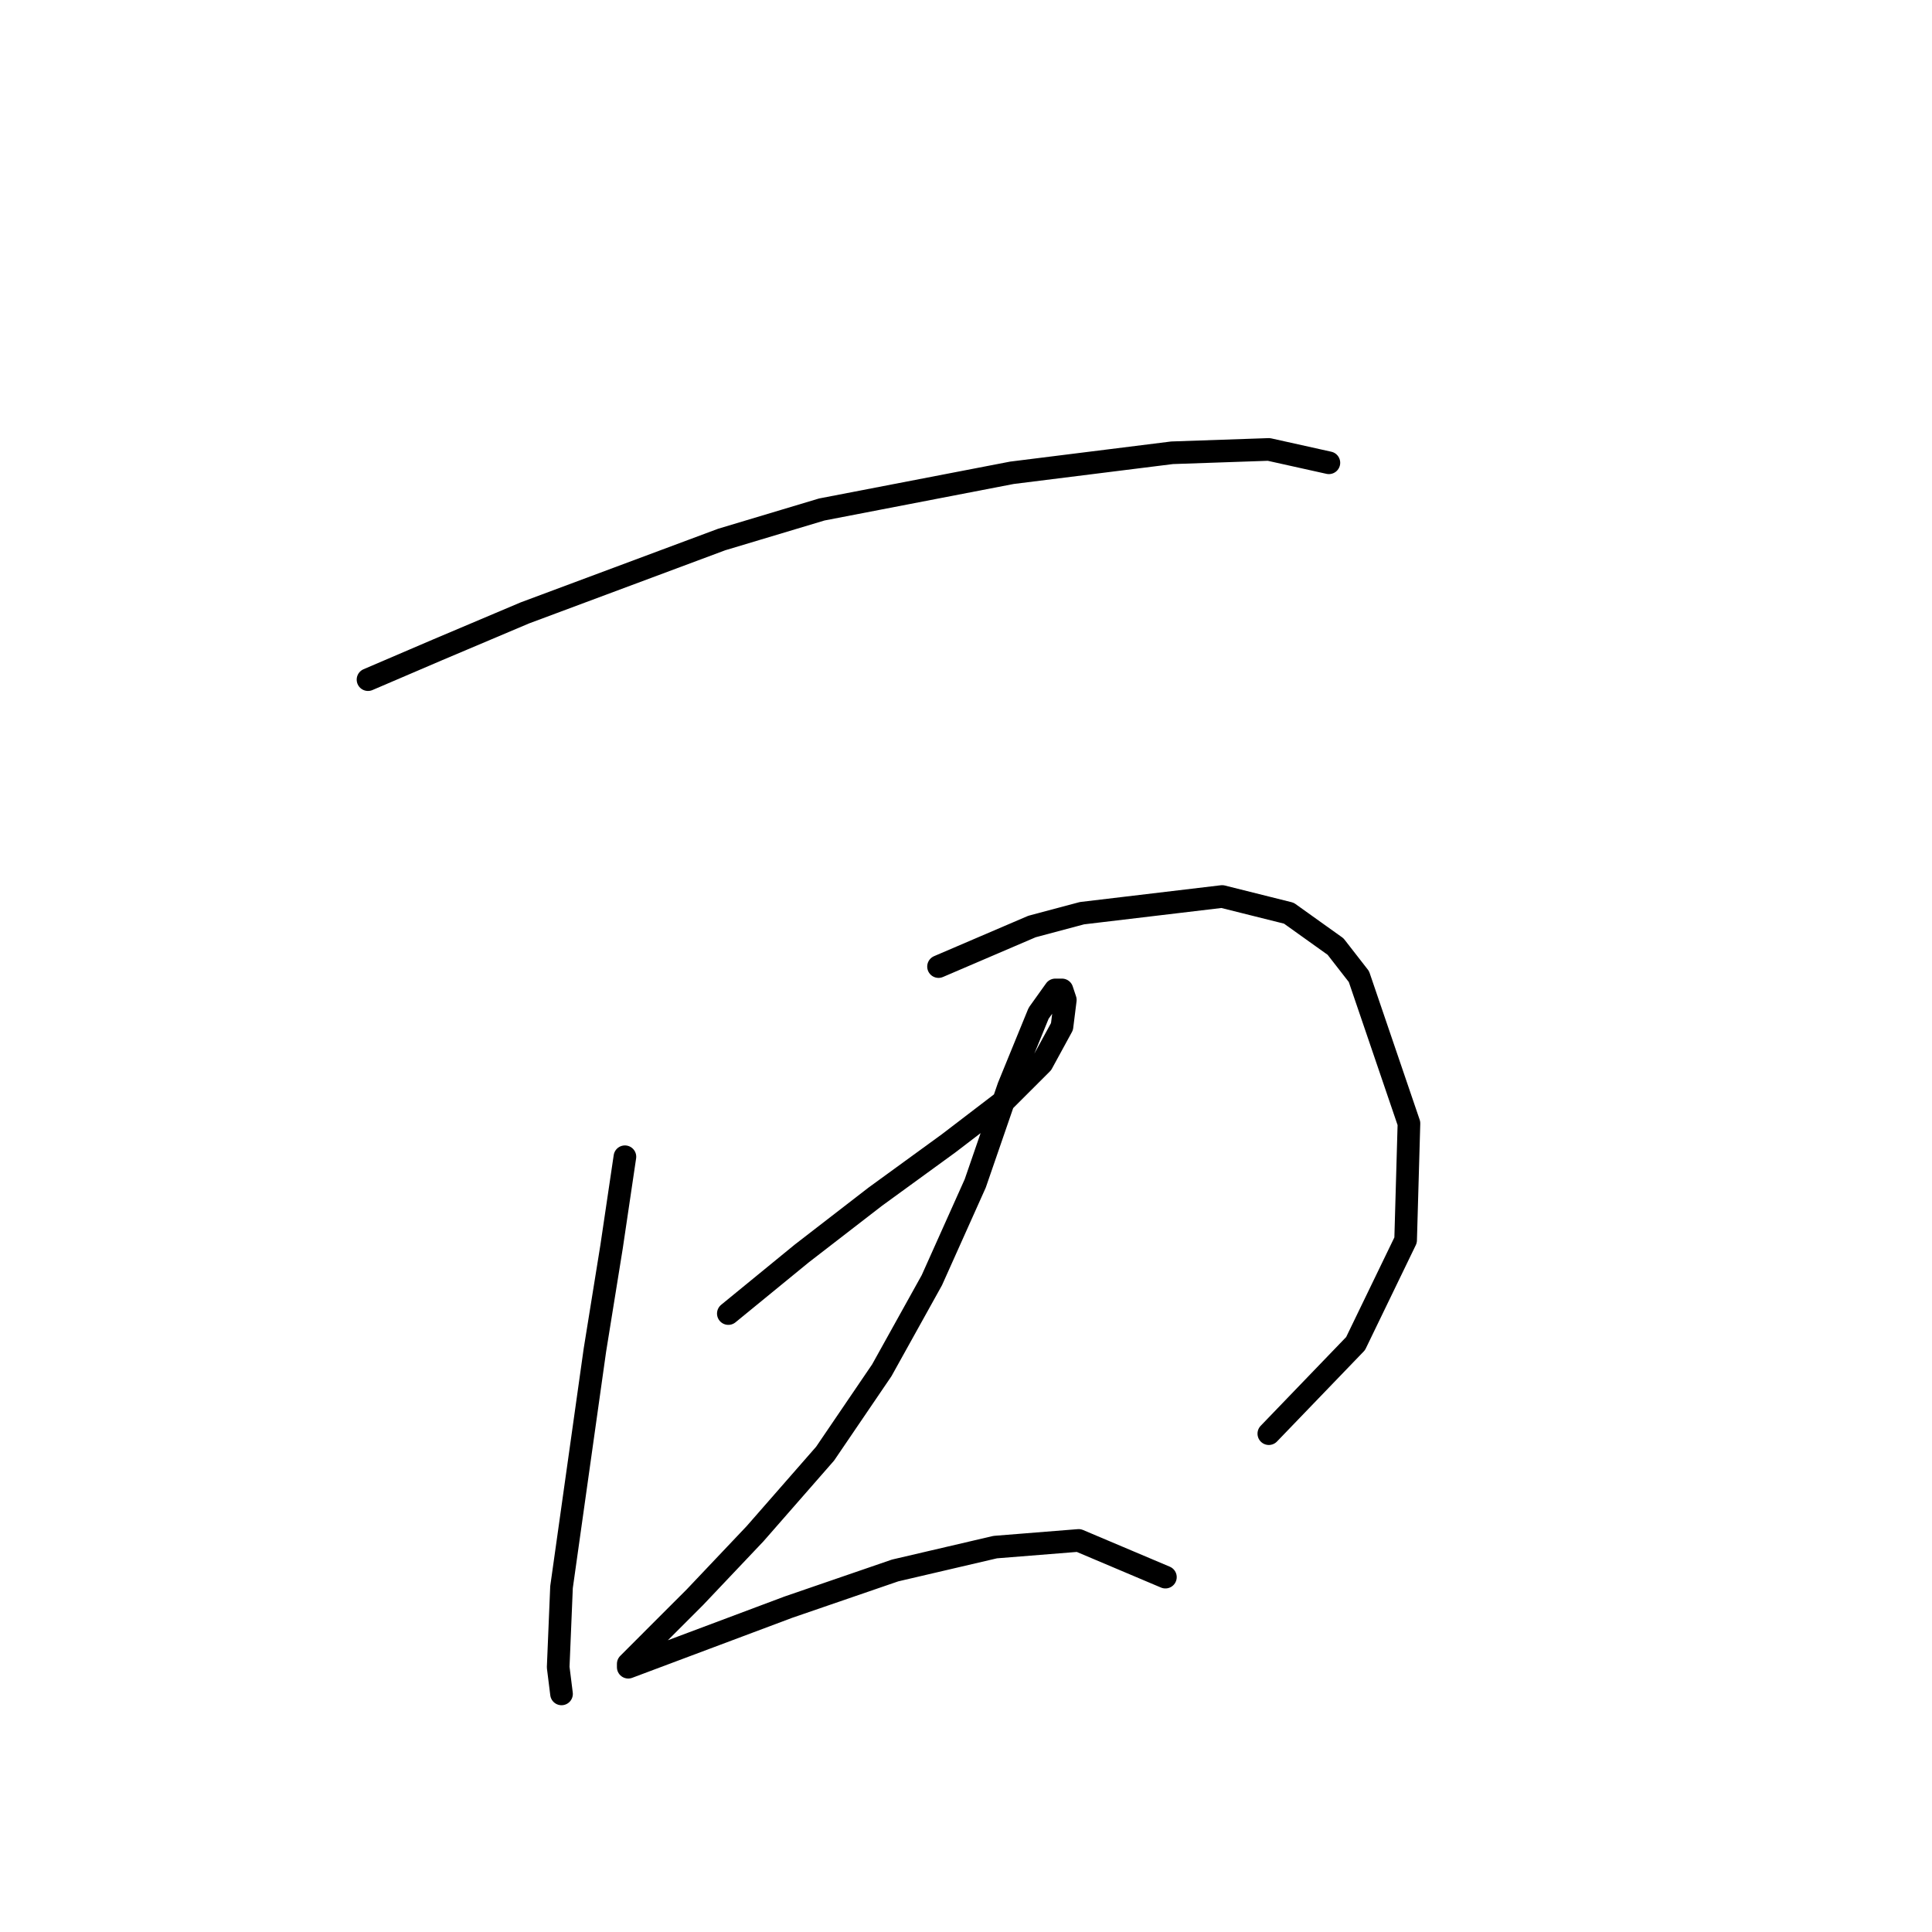 <?xml version="1.0" standalone="no"?>
    <svg width="256" height="256" xmlns="http://www.w3.org/2000/svg" version="1.1">
    <polyline stroke="black" stroke-width="3" stroke-linecap="round" fill="transparent" stroke-linejoin="round" points="48.763 90.056 58.047 86.078 69.541 81.215 95.624 71.489 108.887 67.51 134.086 62.647 155.306 59.995 168.126 59.553 176.084 61.321 176.084 61.321 " />
        <polyline stroke="black" stroke-width="3" stroke-linecap="round" fill="transparent" stroke-linejoin="round" points="82.804 153.275 81.035 165.211 78.825 178.916 74.404 210.304 73.962 220.914 74.404 224.451 74.404 224.451 " />
        <polyline stroke="black" stroke-width="3" stroke-linecap="round" fill="transparent" stroke-linejoin="round" points="124.36 128.076 130.549 125.423 136.738 122.771 143.369 121.002 161.937 118.792 170.779 121.002 176.968 125.423 180.063 129.402 186.694 148.854 186.252 164.327 179.62 178.032 168.126 189.968 168.126 189.968 " />
        <polyline stroke="black" stroke-width="3" stroke-linecap="round" fill="transparent" stroke-linejoin="round" points="96.508 174.053 101.371 170.074 106.234 166.095 115.96 158.58 125.686 151.506 133.201 145.759 138.064 140.896 140.717 136.033 141.159 132.497 140.717 131.17 139.833 131.17 137.622 134.265 133.644 143.991 129.223 156.811 123.476 169.632 116.844 181.568 109.329 192.62 100.045 203.231 92.087 211.63 86.34 217.377 83.246 220.472 83.246 220.914 90.319 218.261 104.466 212.956 118.613 208.094 131.875 204.999 142.927 204.115 154.422 208.978 154.422 208.978 " />
        </svg>